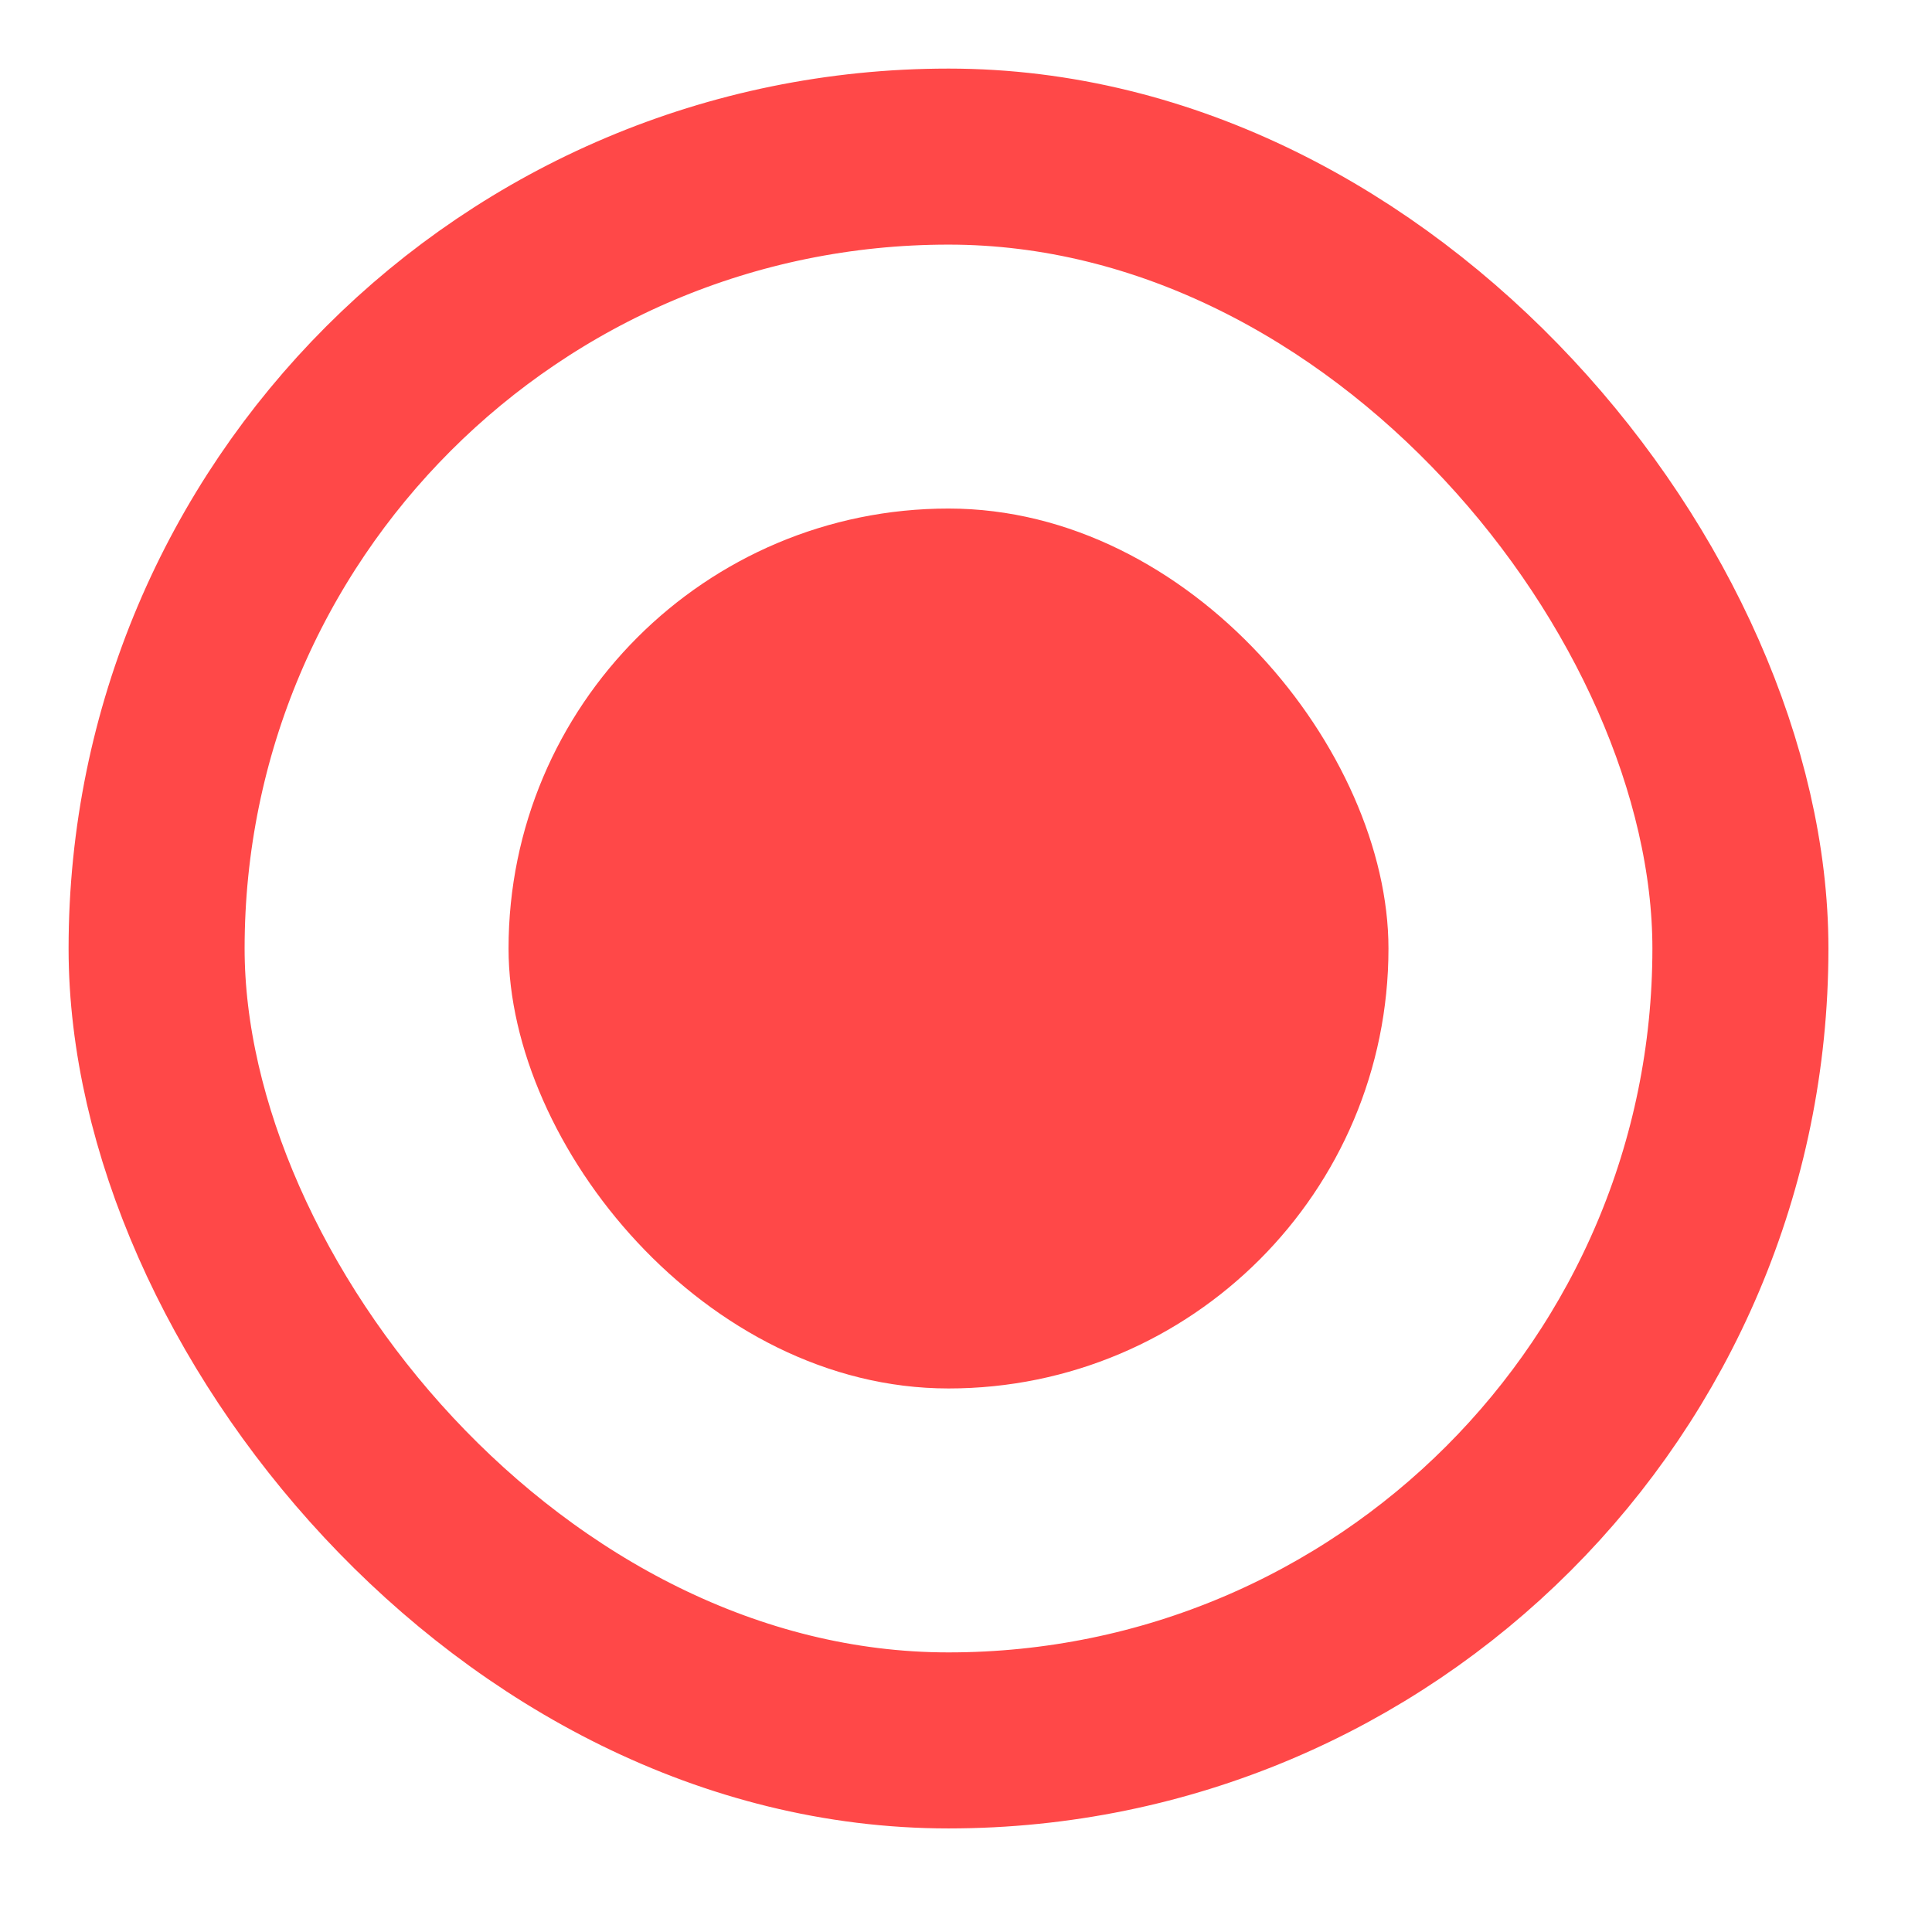 <svg width="18" height="18" viewBox="0 0 18 18" fill="none" xmlns="http://www.w3.org/2000/svg">
<g id="container">
<rect x="1.459" y="1.459" width="14.756" height="14.756" rx="7.378" stroke="#FF4848" stroke-width="1.64"/>
<rect id="circle" x="4.738" y="4.738" width="8.198" height="8.198" rx="4.099" fill="#FF4848"/>
</g>
</svg>
